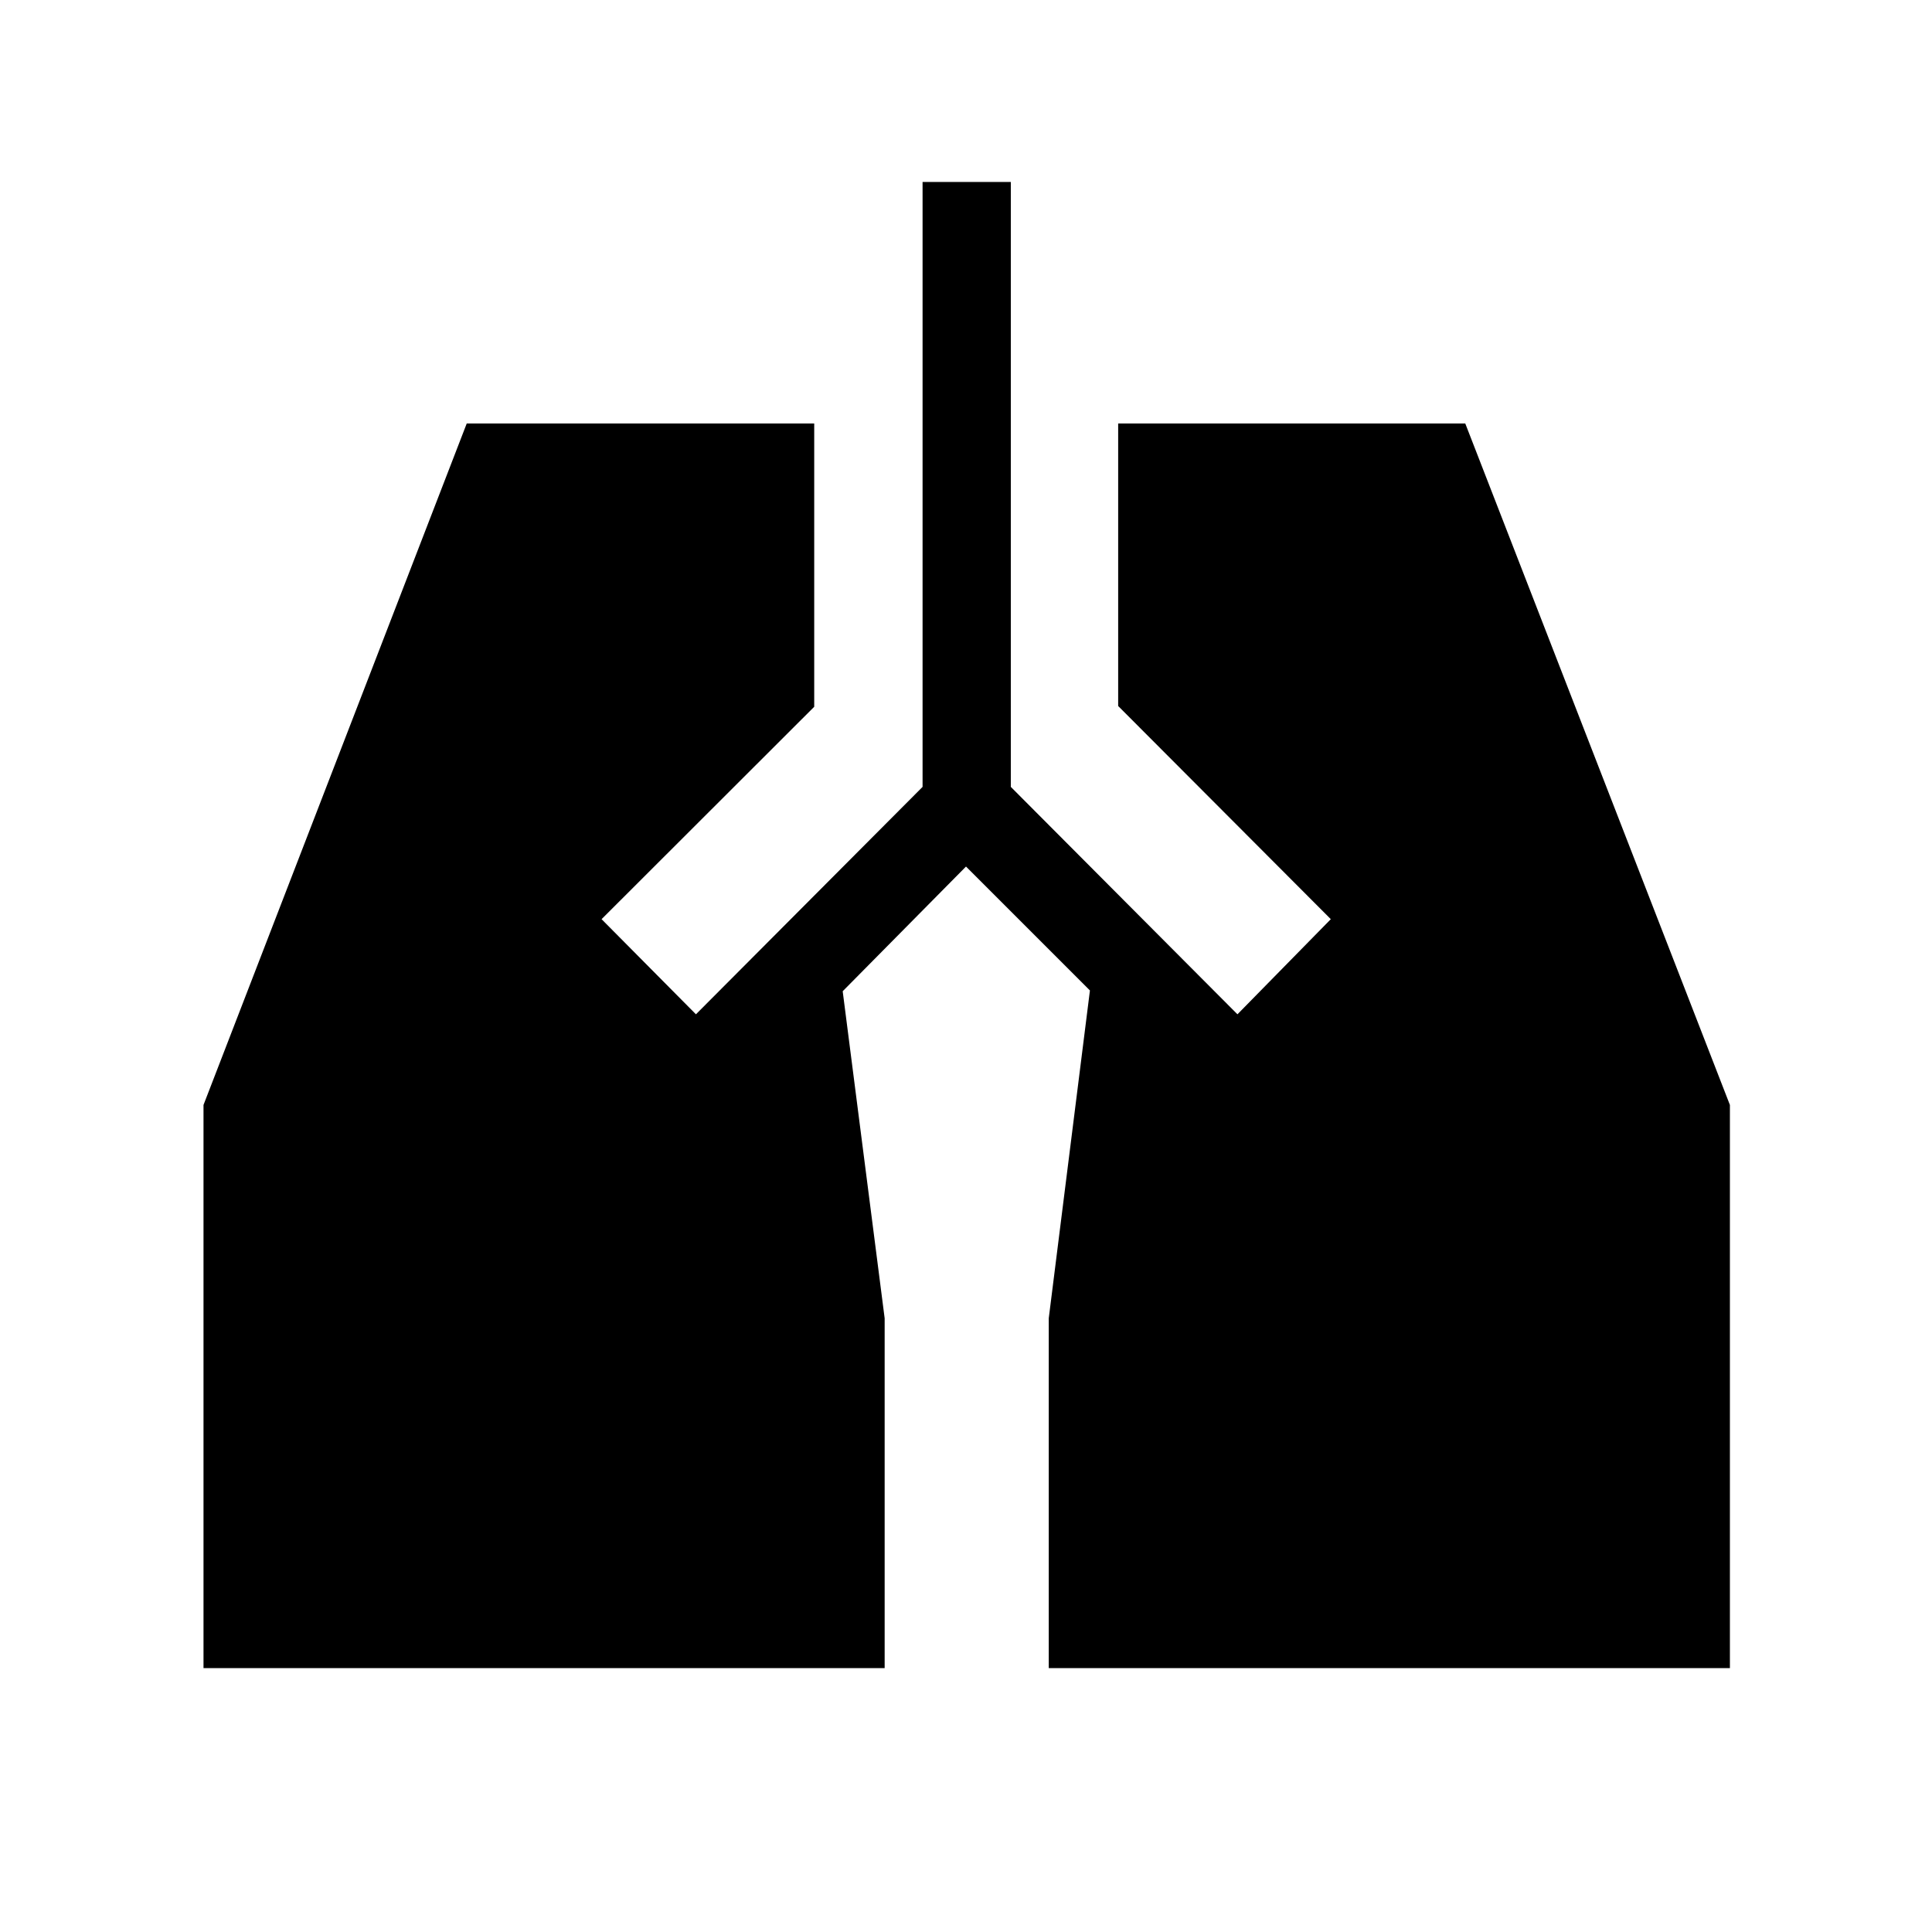 <svg xmlns="http://www.w3.org/2000/svg" height="48" viewBox="0 -960 960 960" width="48"><path d="M458.42-869.58h43.85V-569l112.61 113 46.39-47.27-105.66-105.92v-140.39h172.47l131.5 338.62v279.84H521.12v-173.84l20.46-162.89L480-529.42l-61.27 61.96 20.85 162.5v173.84H101.12v-279.84l130.8-338.62h172.66v140.77L298.92-503.27 345.81-456l112.61-113v-300.58Z"/></svg>